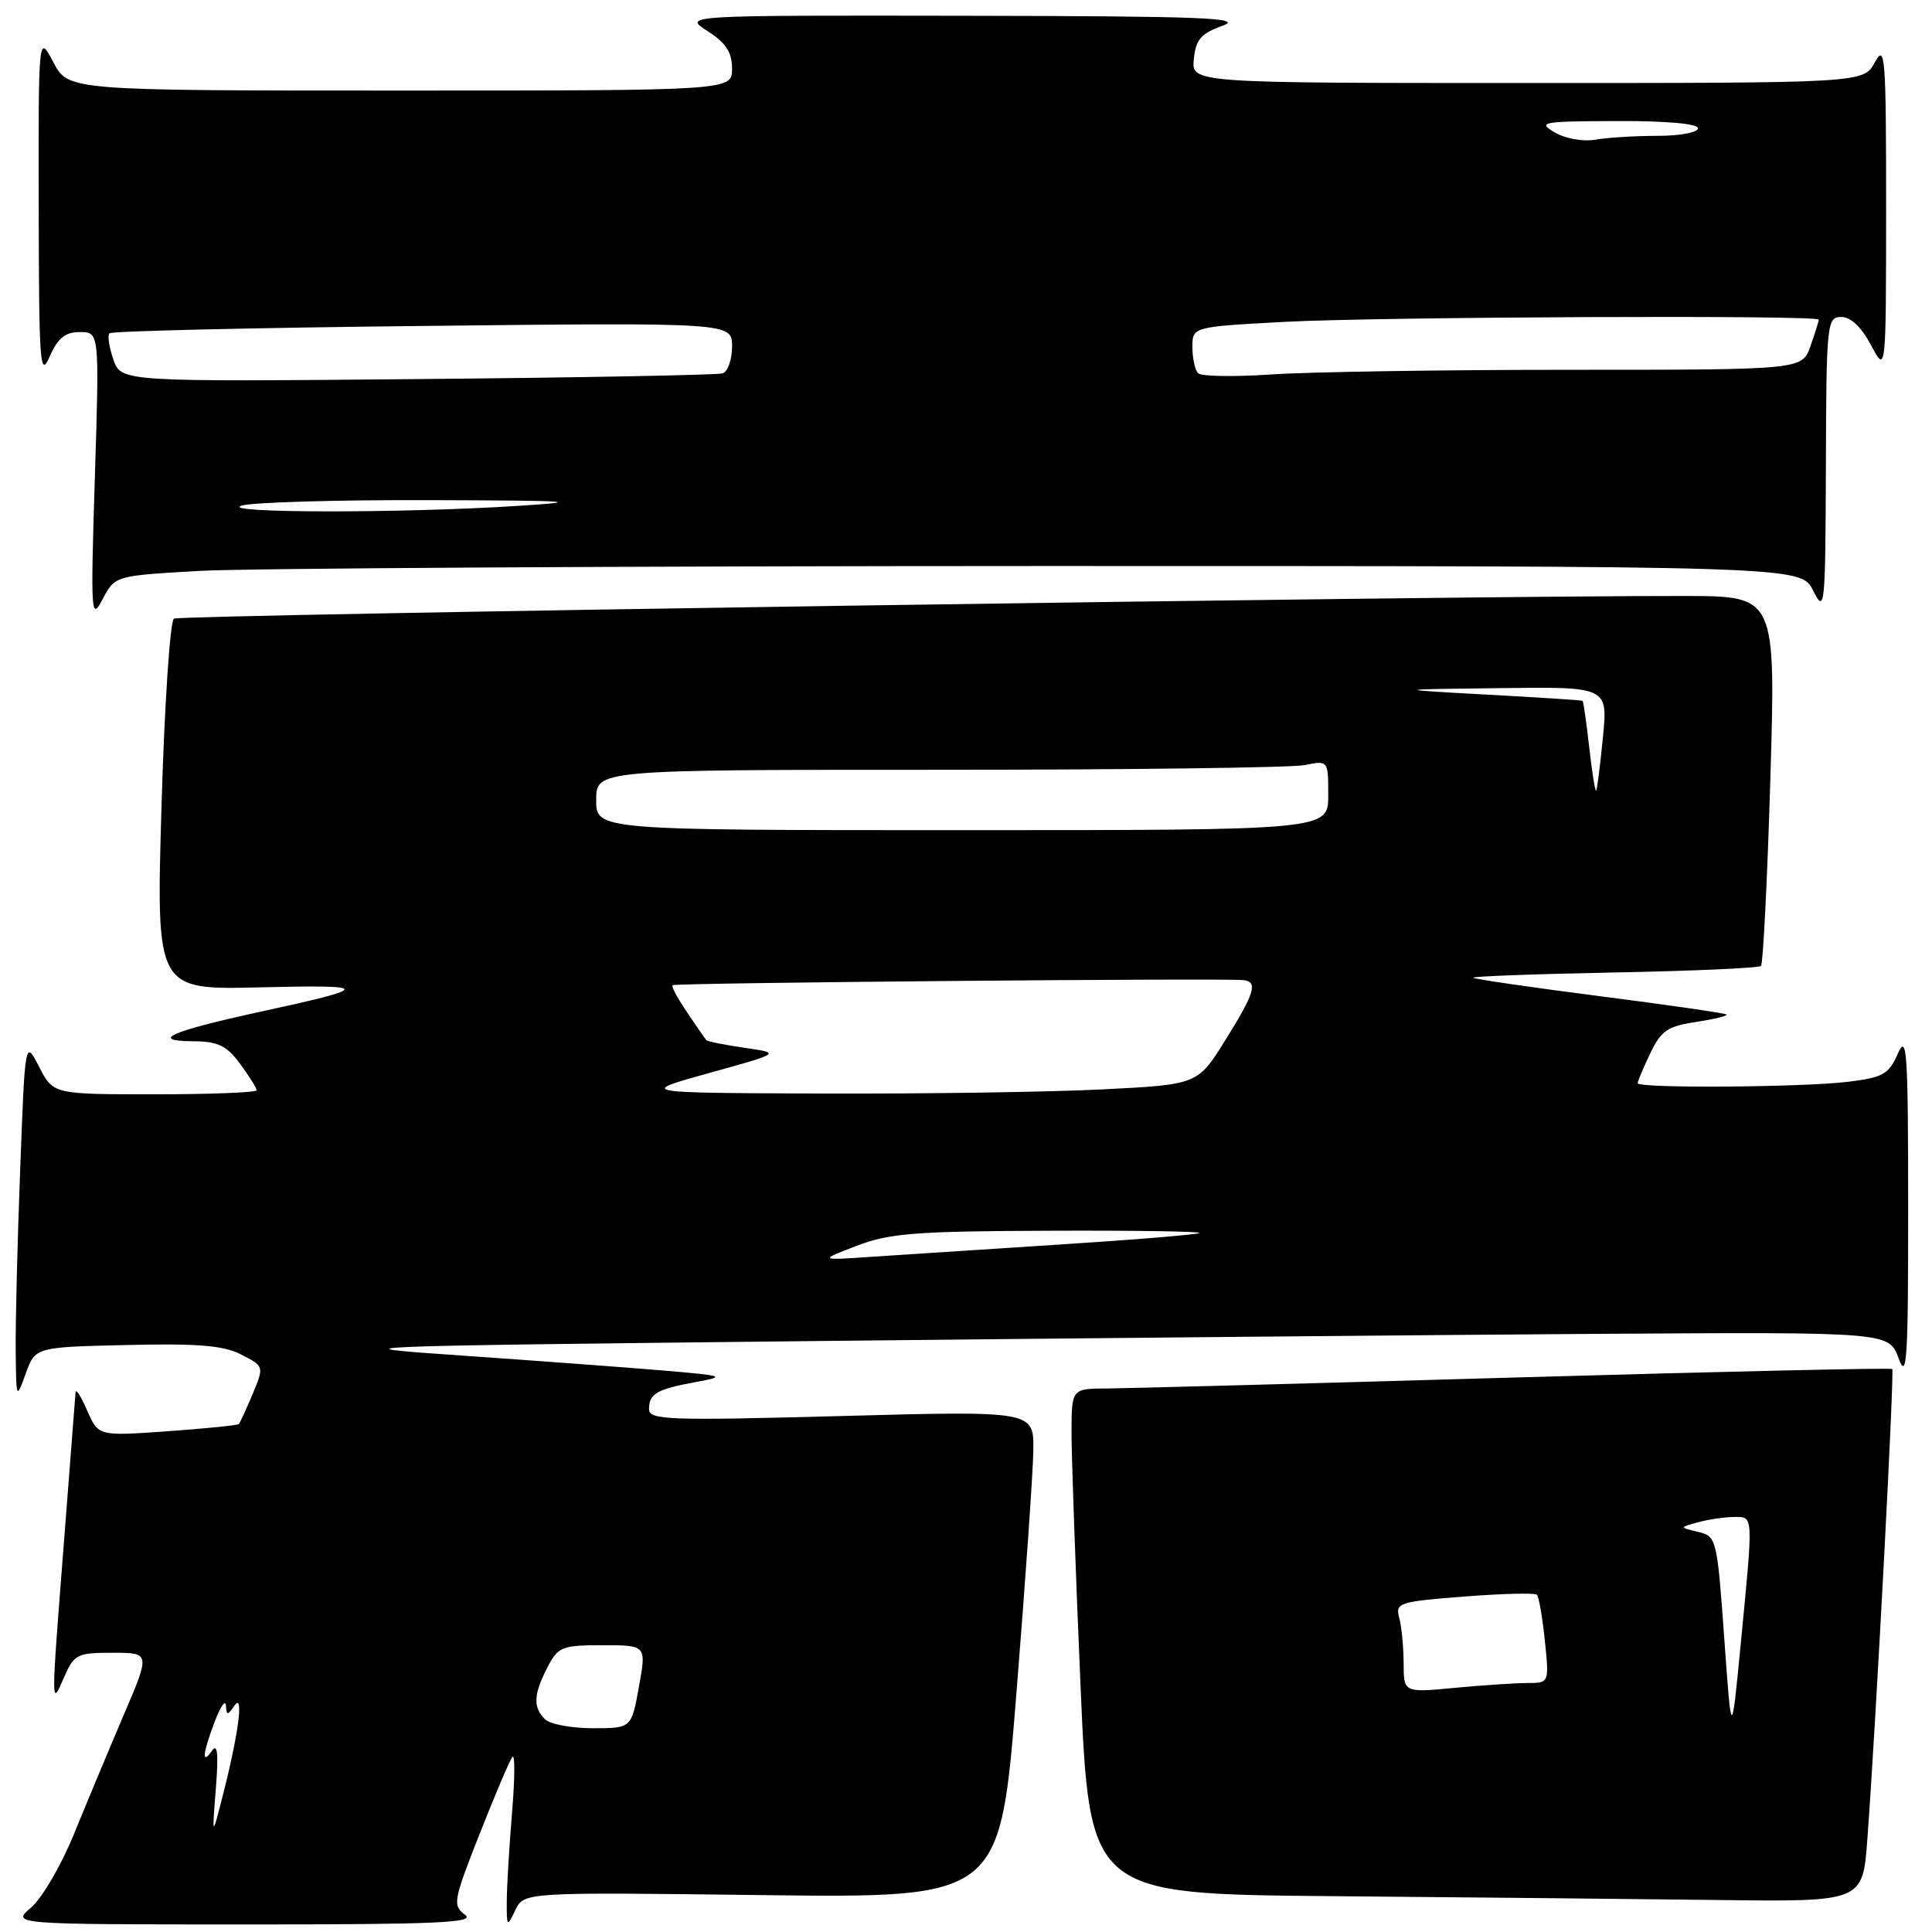 <?xml version="1.0" encoding="UTF-8" standalone="no"?>
<!DOCTYPE svg PUBLIC "-//W3C//DTD SVG 1.1//EN" "http://www.w3.org/Graphics/SVG/1.1/DTD/svg11.dtd" >
<svg xmlns="http://www.w3.org/2000/svg" xmlns:xlink="http://www.w3.org/1999/xlink" version="1.1" viewBox="0 0 256 256">
 <g >
 <path fill="currentColor"
d=" M 61.61 253.71 C 59.95 252.49 60.06 251.85 63.57 242.96 C 65.62 237.75 67.57 233.18 67.91 232.79 C 68.25 232.39 68.22 235.77 67.84 240.29 C 67.47 244.80 67.15 250.07 67.15 252.00 C 67.14 255.35 67.18 255.40 68.28 253.11 C 69.43 250.72 69.43 250.72 100.97 251.11 C 132.50 251.50 132.50 251.50 134.67 224.50 C 135.86 209.65 136.88 195.12 136.92 192.22 C 137.00 186.94 137.00 186.94 111.50 187.63 C 88.51 188.25 86.00 188.16 86.00 186.72 C 86.00 184.66 87.02 184.08 92.23 183.12 C 96.25 182.38 96.00 182.29 88.00 181.61 C 83.33 181.21 71.40 180.33 61.50 179.64 C 43.77 178.42 44.48 178.39 108.50 177.69 C 144.25 177.31 190.78 176.88 211.90 176.74 C 250.31 176.50 250.31 176.50 251.58 180.00 C 252.67 183.00 252.85 180.16 252.84 160.00 C 252.84 139.32 252.67 136.87 251.48 139.60 C 250.27 142.36 249.52 142.78 244.81 143.35 C 238.68 144.08 217.00 144.23 217.00 143.53 C 217.00 143.28 217.75 141.49 218.67 139.57 C 220.09 136.58 220.97 135.98 224.71 135.42 C 227.12 135.05 228.95 134.61 228.77 134.43 C 228.59 134.25 221.04 133.16 212.00 132.00 C 202.96 130.84 195.41 129.74 195.22 129.56 C 195.04 129.37 203.42 129.06 213.86 128.86 C 224.29 128.66 233.06 128.27 233.34 127.99 C 233.62 127.71 234.18 116.57 234.58 103.24 C 235.30 79.00 235.30 79.00 223.40 78.97 C 193.93 78.91 23.88 81.46 23.05 81.97 C 22.53 82.29 21.79 93.49 21.40 106.85 C 20.69 131.16 20.69 131.16 34.38 130.83 C 49.37 130.47 49.38 130.83 34.50 134.06 C 22.65 136.64 19.70 137.93 25.56 137.97 C 28.88 137.99 30.02 138.54 31.81 140.96 C 33.02 142.59 34.00 144.16 34.00 144.46 C 34.00 144.76 27.94 145.00 20.52 145.00 C 7.05 145.00 7.05 145.00 5.19 141.37 C 3.32 137.74 3.32 137.74 2.67 155.12 C 2.30 164.68 2.04 175.43 2.08 179.00 C 2.15 185.45 2.16 185.47 3.41 182.00 C 4.68 178.50 4.68 178.50 16.83 178.22 C 26.29 178.00 29.65 178.28 31.99 179.50 C 35.00 181.05 35.00 181.05 33.47 184.73 C 32.63 186.74 31.80 188.53 31.64 188.70 C 31.47 188.86 27.22 189.29 22.18 189.65 C 13.03 190.30 13.03 190.30 11.55 186.90 C 10.74 185.03 10.05 183.95 10.01 184.50 C 9.97 185.05 9.29 193.82 8.50 204.00 C 6.74 226.51 6.74 226.27 8.49 222.25 C 9.81 219.20 10.22 219.00 14.91 219.00 C 19.92 219.00 19.92 219.00 16.39 227.25 C 14.45 231.79 11.49 238.88 9.81 243.00 C 8.13 247.12 5.58 251.51 4.13 252.75 C 1.50 254.99 1.50 254.99 32.44 255.00 C 58.01 255.00 63.07 254.78 61.61 253.71 Z  M 247.43 243.75 C 248.57 228.41 251.04 181.71 250.73 181.40 C 250.56 181.23 228.17 181.74 200.96 182.52 C 173.76 183.31 149.36 183.96 146.75 183.98 C 142.00 184.00 142.00 184.00 141.98 189.75 C 141.98 192.91 142.51 207.98 143.17 223.24 C 144.37 250.97 144.37 250.97 176.43 251.25 C 194.07 251.40 217.12 251.63 227.66 251.76 C 246.82 252.00 246.82 252.00 247.43 243.75 Z  M 26.36 75.65 C 32.49 75.30 82.76 75.01 138.07 75.00 C 238.64 75.00 238.64 75.00 240.25 78.25 C 241.80 81.36 241.87 80.64 241.94 61.75 C 242.00 42.77 242.08 42.00 243.98 42.00 C 245.24 42.00 246.66 43.35 247.93 45.75 C 249.91 49.50 249.91 49.50 249.92 27.50 C 249.92 7.44 249.79 5.74 248.43 8.25 C 246.94 11.00 246.94 11.00 202.40 11.00 C 157.87 11.00 157.87 11.00 158.19 7.83 C 158.44 5.24 159.13 4.44 162.00 3.41 C 164.93 2.36 159.35 2.14 128.00 2.09 C 90.50 2.03 90.50 2.03 93.75 4.12 C 96.19 5.68 97.00 6.92 97.00 9.10 C 97.00 12.00 97.00 12.00 53.02 12.00 C 9.05 12.00 9.05 12.00 7.07 8.25 C 5.09 4.50 5.09 4.50 5.13 27.50 C 5.16 48.26 5.30 50.18 6.58 47.25 C 7.66 44.79 8.63 44.00 10.59 44.00 C 13.17 44.00 13.17 44.00 12.57 63.25 C 12.00 81.44 12.06 82.33 13.60 79.40 C 15.22 76.29 15.22 76.29 26.36 75.65 Z  M 28.60 237.00 C 28.97 232.32 28.82 230.92 28.07 232.00 C 26.67 234.02 26.86 232.27 28.50 228.00 C 29.24 226.07 29.89 225.18 29.94 226.00 C 30.02 227.33 30.15 227.33 31.07 226.00 C 32.34 224.18 31.62 229.71 29.50 238.00 C 28.09 243.50 28.09 243.50 28.60 237.00 Z  M 72.20 227.80 C 70.61 226.21 70.69 224.51 72.53 220.95 C 73.95 218.20 74.44 218.00 79.86 218.00 C 85.66 218.00 85.66 218.00 84.66 223.50 C 83.67 229.00 83.67 229.00 78.53 229.00 C 75.71 229.00 72.86 228.46 72.20 227.80 Z  M 113.50 165.08 C 117.82 163.42 121.28 163.14 138.92 163.08 C 150.15 163.03 159.15 163.17 158.92 163.38 C 158.69 163.58 150.40 164.27 140.50 164.90 C 130.60 165.54 119.35 166.27 115.50 166.53 C 108.50 167.01 108.50 167.01 113.50 165.08 Z  M 94.00 142.17 C 103.50 139.54 103.50 139.54 98.65 138.84 C 95.99 138.45 93.70 137.99 93.58 137.82 C 90.32 133.22 88.85 130.82 89.14 130.54 C 89.47 130.23 161.94 129.59 164.75 129.87 C 166.72 130.07 166.26 131.59 162.34 137.86 C 158.69 143.71 158.69 143.71 146.09 144.35 C 139.17 144.70 122.47 144.95 109.00 144.90 C 84.50 144.81 84.50 144.81 94.00 142.17 Z  M 79.00 106.00 C 79.00 102.00 79.00 102.00 124.38 102.00 C 149.33 102.00 171.16 101.72 172.88 101.38 C 176.00 100.75 176.00 100.75 176.00 105.38 C 176.00 110.00 176.00 110.00 127.50 110.00 C 79.00 110.00 79.00 110.00 79.00 106.00 Z  M 210.58 99.03 C 210.21 95.72 209.81 92.94 209.70 92.86 C 209.59 92.78 203.88 92.41 197.00 92.04 C 184.50 91.35 184.50 91.35 198.78 91.18 C 213.06 91.00 213.06 91.00 212.39 97.75 C 212.03 101.46 211.62 104.63 211.50 104.78 C 211.37 104.94 210.96 102.35 210.58 99.03 Z  M 228.47 217.04 C 227.52 203.84 227.45 203.57 225.00 202.98 C 222.50 202.39 222.50 202.39 225.00 201.71 C 226.38 201.33 228.51 201.02 229.75 201.01 C 232.38 201.00 232.34 200.40 230.64 218.00 C 229.43 230.50 229.43 230.50 228.47 217.04 Z  M 185.99 220.39 C 185.98 218.25 185.72 215.55 185.41 214.39 C 184.87 212.38 185.31 212.23 194.00 211.55 C 199.05 211.16 203.38 211.05 203.65 211.31 C 203.91 211.58 204.38 214.31 204.70 217.39 C 205.28 223.00 205.28 223.00 202.39 223.01 C 200.80 223.01 196.46 223.30 192.75 223.65 C 186.00 224.29 186.00 224.29 185.99 220.39 Z  M 32.00 67.00 C 33.38 66.56 44.62 66.23 57.00 66.27 C 75.90 66.33 77.74 66.45 68.50 67.04 C 53.19 68.02 28.90 67.99 32.00 67.00 Z  M 15.02 47.63 C 14.46 46.01 14.22 44.44 14.51 44.16 C 14.80 43.87 33.47 43.43 56.01 43.19 C 97.00 42.74 97.00 42.74 97.00 45.90 C 97.00 47.64 96.44 49.25 95.75 49.47 C 95.06 49.69 76.85 50.04 55.28 50.23 C 16.05 50.59 16.05 50.59 15.02 47.63 Z  M 158.75 49.45 C 158.34 49.02 158.00 47.46 158.00 45.99 C 158.00 43.31 158.00 43.31 170.16 42.65 C 182.72 41.98 241.00 41.73 241.00 42.35 C 241.00 42.54 240.51 44.12 239.90 45.85 C 238.80 49.00 238.80 49.00 208.06 49.00 C 191.14 49.00 173.30 49.28 168.40 49.62 C 163.51 49.95 159.16 49.88 158.75 49.45 Z  M 206.00 17.54 C 203.69 16.18 204.32 16.07 214.25 16.04 C 220.77 16.01 225.00 16.39 225.00 17.00 C 225.00 17.55 222.58 18.00 219.62 18.00 C 216.67 18.00 212.96 18.23 211.38 18.51 C 209.76 18.79 207.41 18.37 206.00 17.54 Z "/>
</g>
</svg>